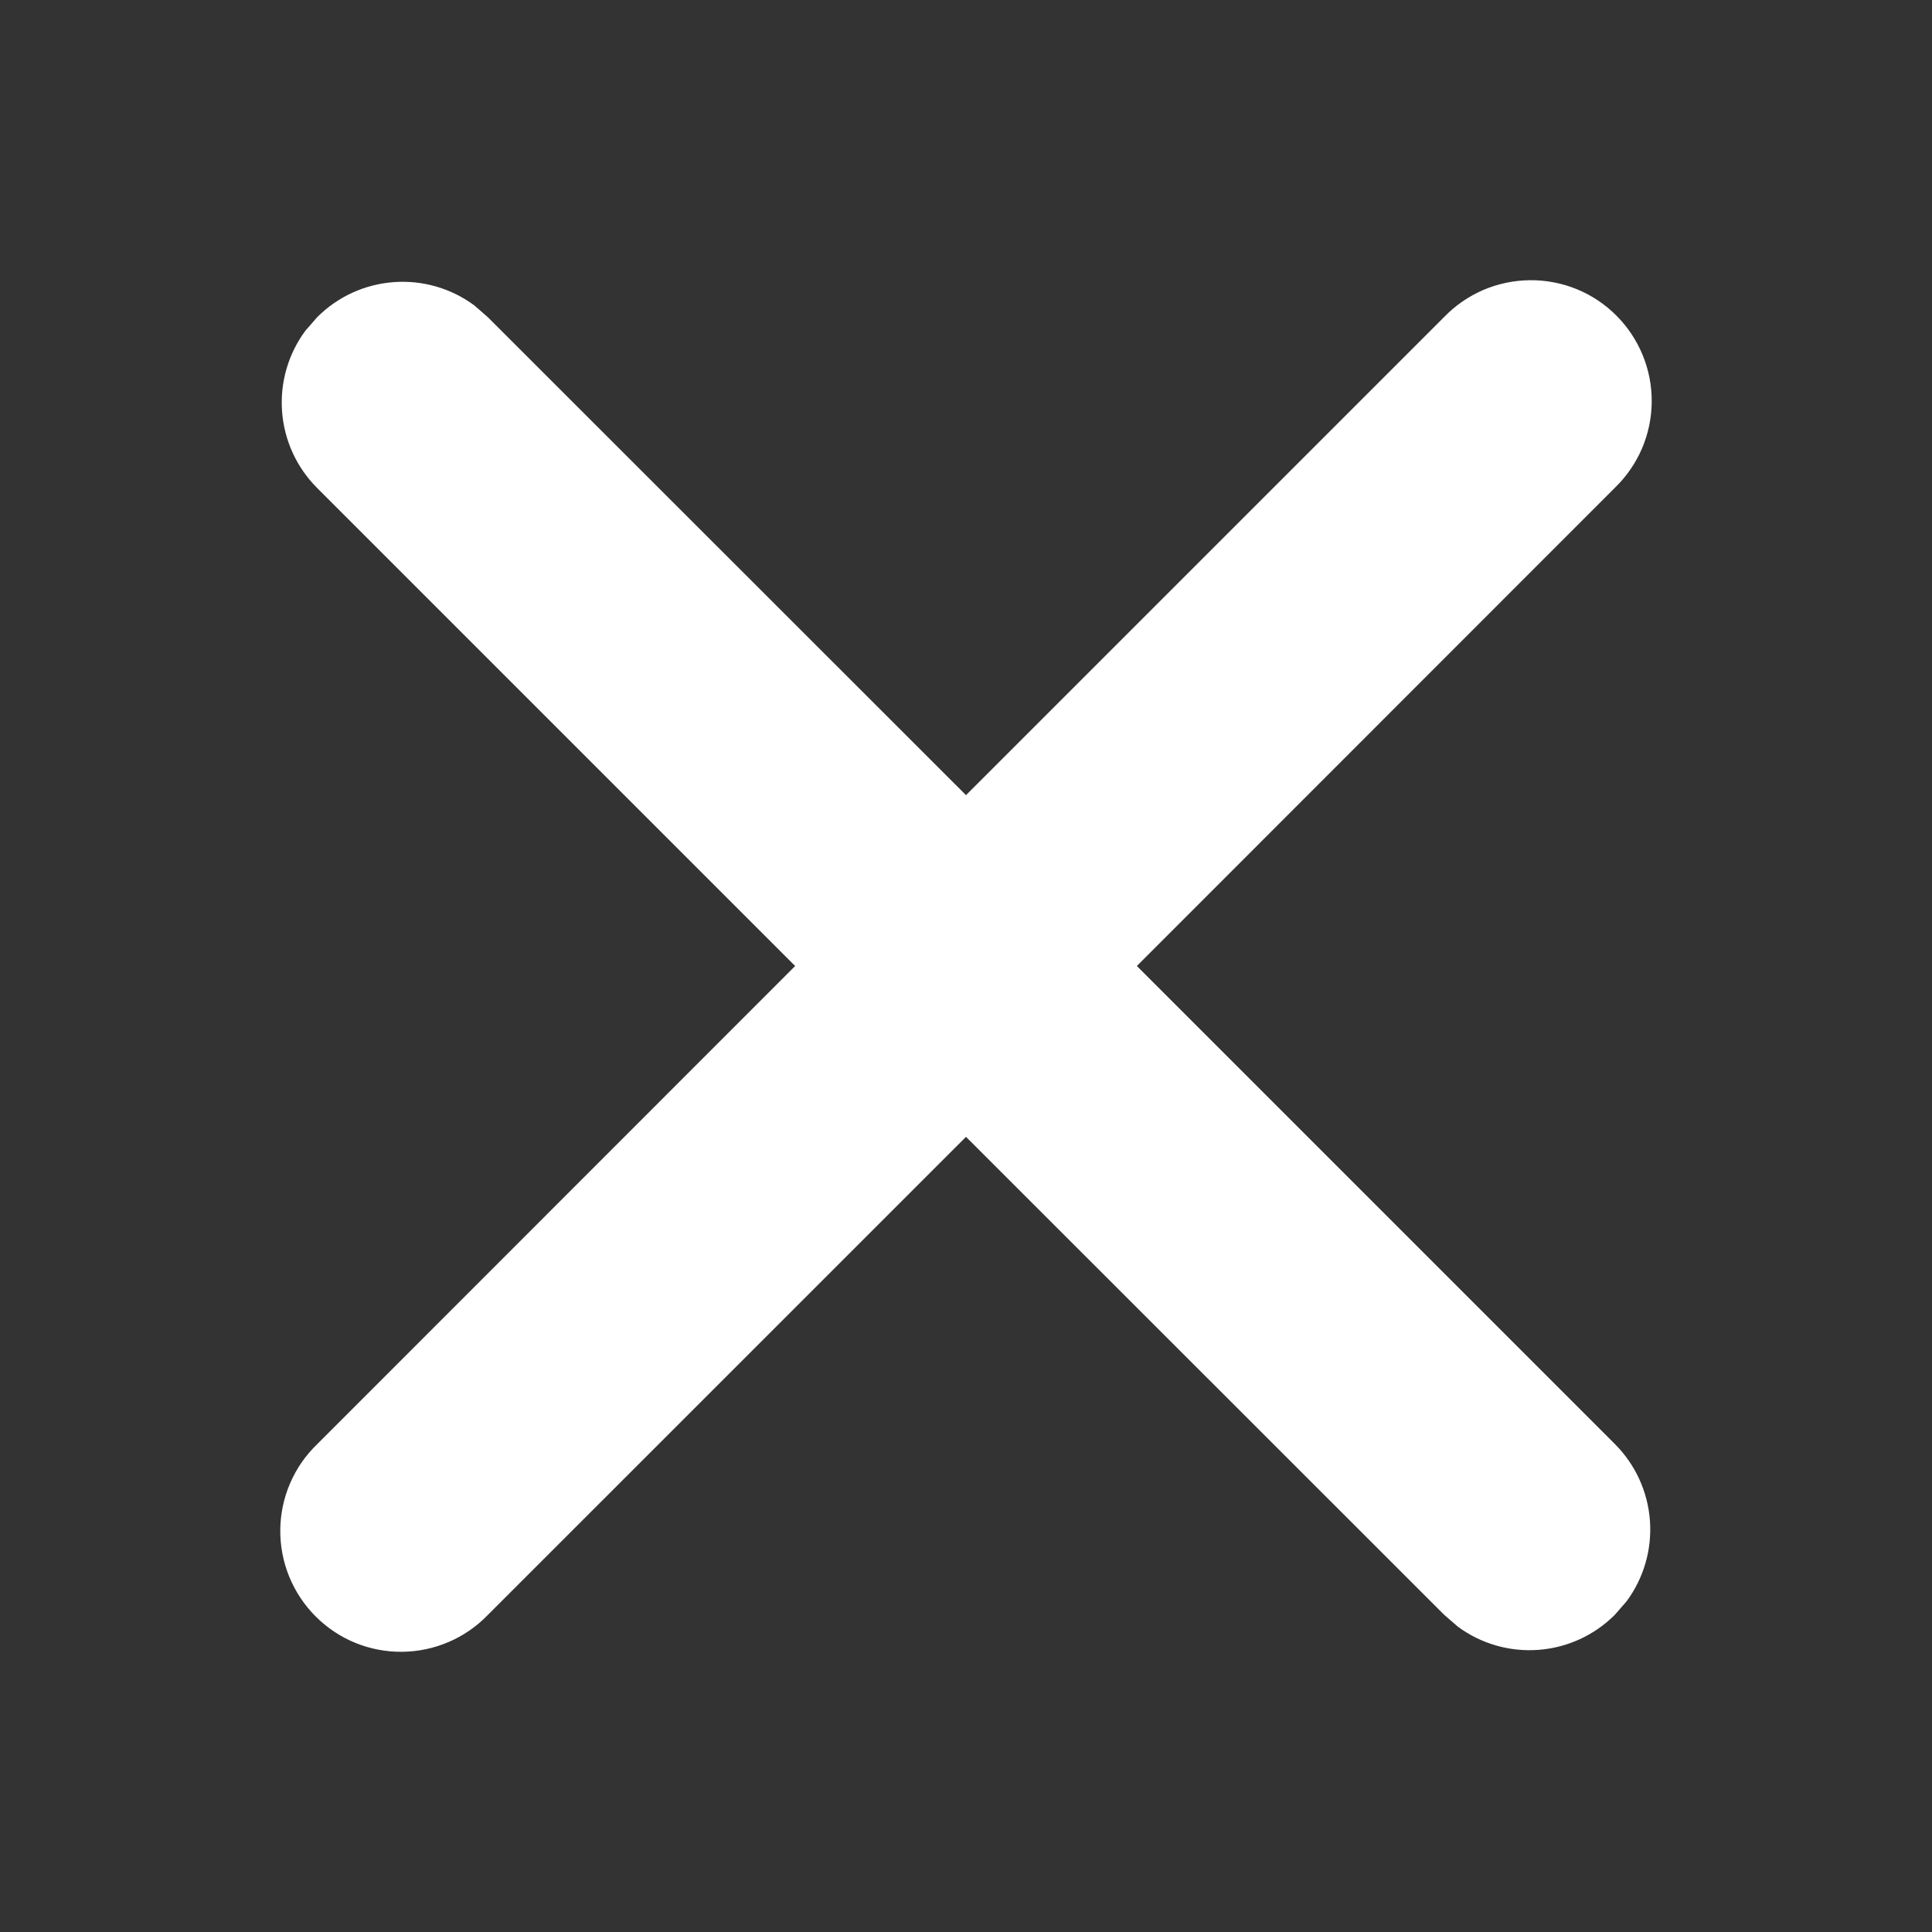 <svg width="28" height="28" viewBox="0 0 28 28" fill="none" xmlns="http://www.w3.org/2000/svg">
<rect x="0" y="0" width="28" height="28" fill="#333333" stroke="none"/>
<path d="M4.426 4.793L4.597 4.597C4.893 4.3 5.286 4.12 5.704 4.089C6.122 4.057 6.537 4.177 6.874 4.426L7.07 4.597L14 11.524L20.93 4.594C21.091 4.427 21.285 4.294 21.498 4.202C21.712 4.111 21.941 4.063 22.174 4.061C22.406 4.059 22.637 4.103 22.852 4.191C23.067 4.279 23.262 4.409 23.426 4.574C23.59 4.738 23.72 4.934 23.808 5.149C23.896 5.364 23.94 5.594 23.938 5.827C23.936 6.059 23.887 6.289 23.796 6.502C23.704 6.715 23.57 6.909 23.403 7.07L16.476 14L23.406 20.93C23.702 21.227 23.881 21.619 23.912 22.037C23.943 22.455 23.823 22.87 23.574 23.207L23.403 23.403C23.107 23.7 22.714 23.88 22.296 23.911C21.878 23.942 21.463 23.823 21.126 23.573L20.93 23.403L14 16.476L7.07 23.405C6.908 23.573 6.715 23.706 6.502 23.797C6.288 23.889 6.059 23.937 5.826 23.939C5.594 23.941 5.363 23.897 5.148 23.809C4.933 23.721 4.738 23.59 4.574 23.426C4.41 23.262 4.28 23.066 4.192 22.851C4.104 22.636 4.06 22.405 4.062 22.173C4.064 21.941 4.112 21.711 4.204 21.498C4.296 21.284 4.429 21.091 4.597 20.93L11.524 14L4.594 7.07C4.298 6.773 4.118 6.38 4.088 5.962C4.057 5.544 4.177 5.129 4.426 4.793L4.597 4.597L4.426 4.793Z" fill="white"/>
</svg>
